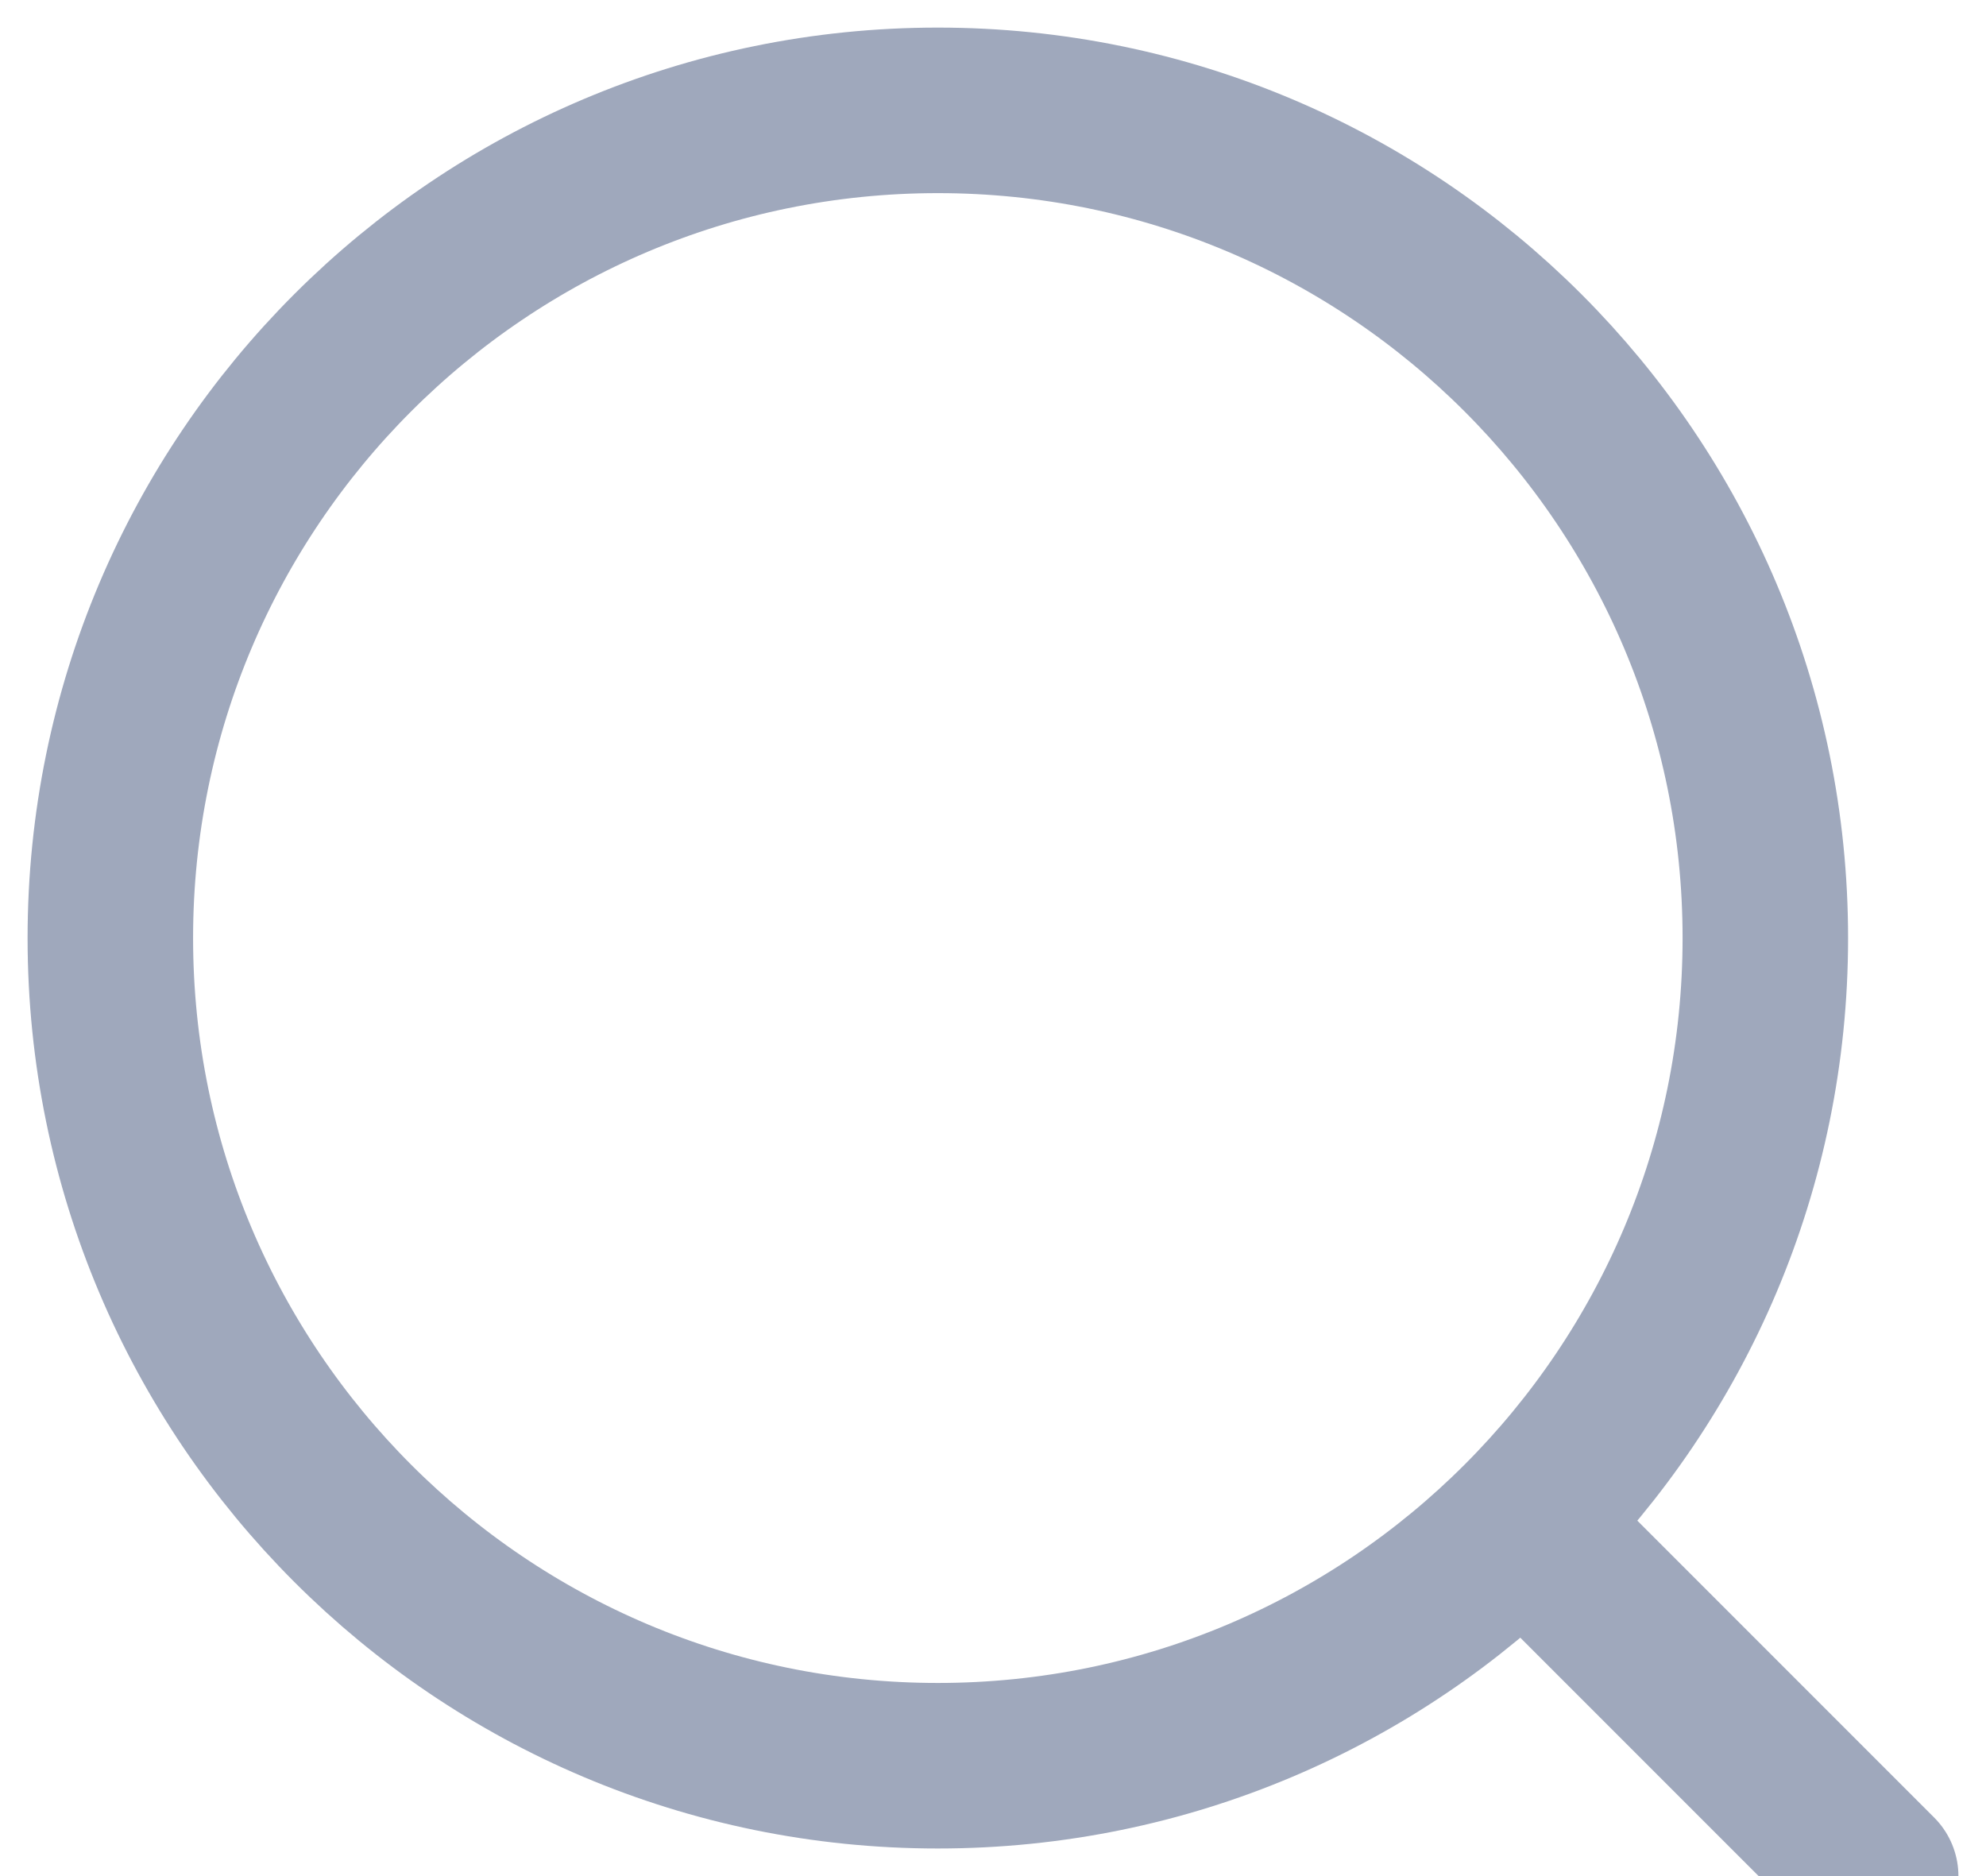 <svg width="18" height="17" viewBox="0 0 18 17" fill="none" xmlns="http://www.w3.org/2000/svg">
<path d="M14 14L17 17M16 8.5C16 12.642 12.642 16 8.5 16C4.358 16 1 12.642 1 8.5C1 4.358 4.358 1 8.5 1C12.642 1 16 4.358 16 8.5Z" stroke="#9FA8BC" stroke-width="1.5" stroke-linecap="round" stroke-linejoin="round"/>
</svg>
